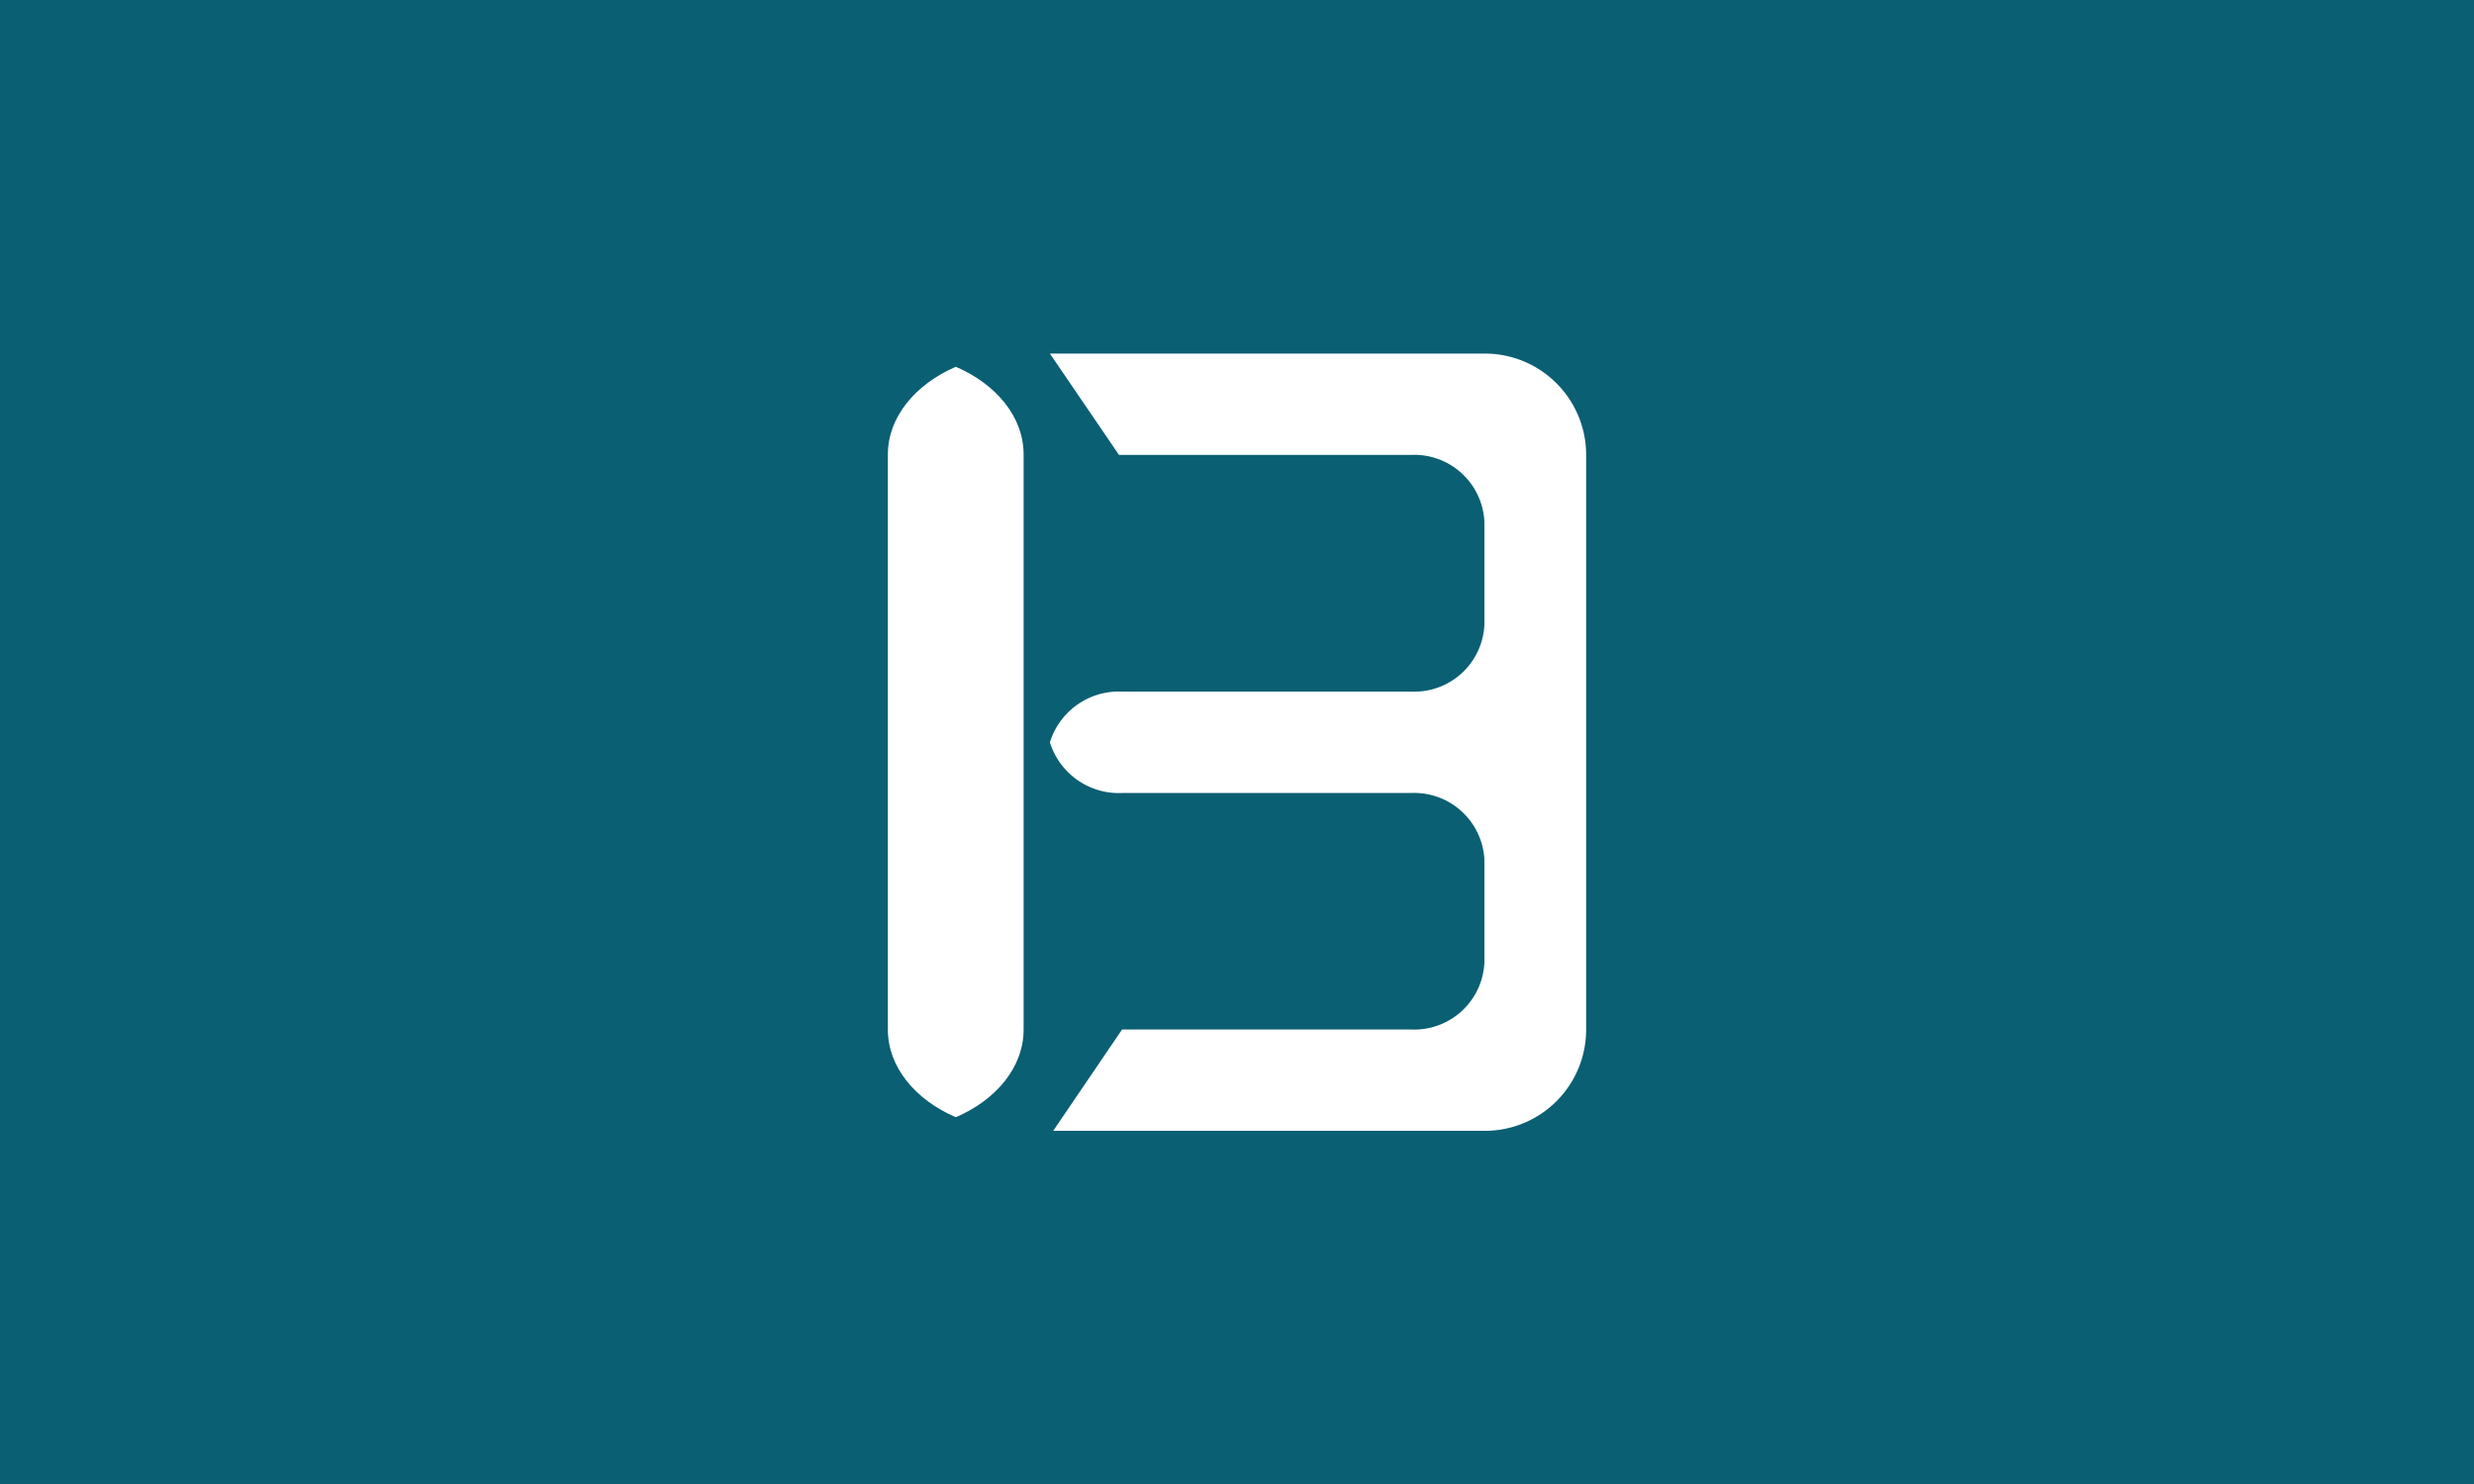 <svg id="Layer_1" data-name="Layer 1" xmlns="http://www.w3.org/2000/svg" viewBox="0 0 240 144"><defs><style>.cls-1{fill:#0b5f73;}.cls-2{fill:#fff;}</style></defs><title>post</title><rect class="cls-1" width="240" height="144"/><path class="cls-2" d="M99.3,44.1V99.9c0,3.64-2.64,6.82-6.58,8.51-3.93-1.69-6.59-4.87-6.59-8.51V44.1c0-3.62,2.66-6.81,6.59-8.51C96.65,37.28,99.3,40.46,99.3,44.1Z"/><path class="cls-2" d="M153.87,44.1V99.9a9.82,9.82,0,0,1-9.8,9.83h-41.9l6.68-9.83h28.06A6.82,6.82,0,0,0,144,93.42v-10a6.82,6.82,0,0,0-7.13-6.47H108.85a7,7,0,0,1-7-4.92,7,7,0,0,1,7-4.92h28.06A6.81,6.81,0,0,0,144,60.62v-10a6.82,6.82,0,0,0-7.13-6.48H108.55l-6.7-9.83H144A9.83,9.83,0,0,1,153.87,44.1Z"/></svg>